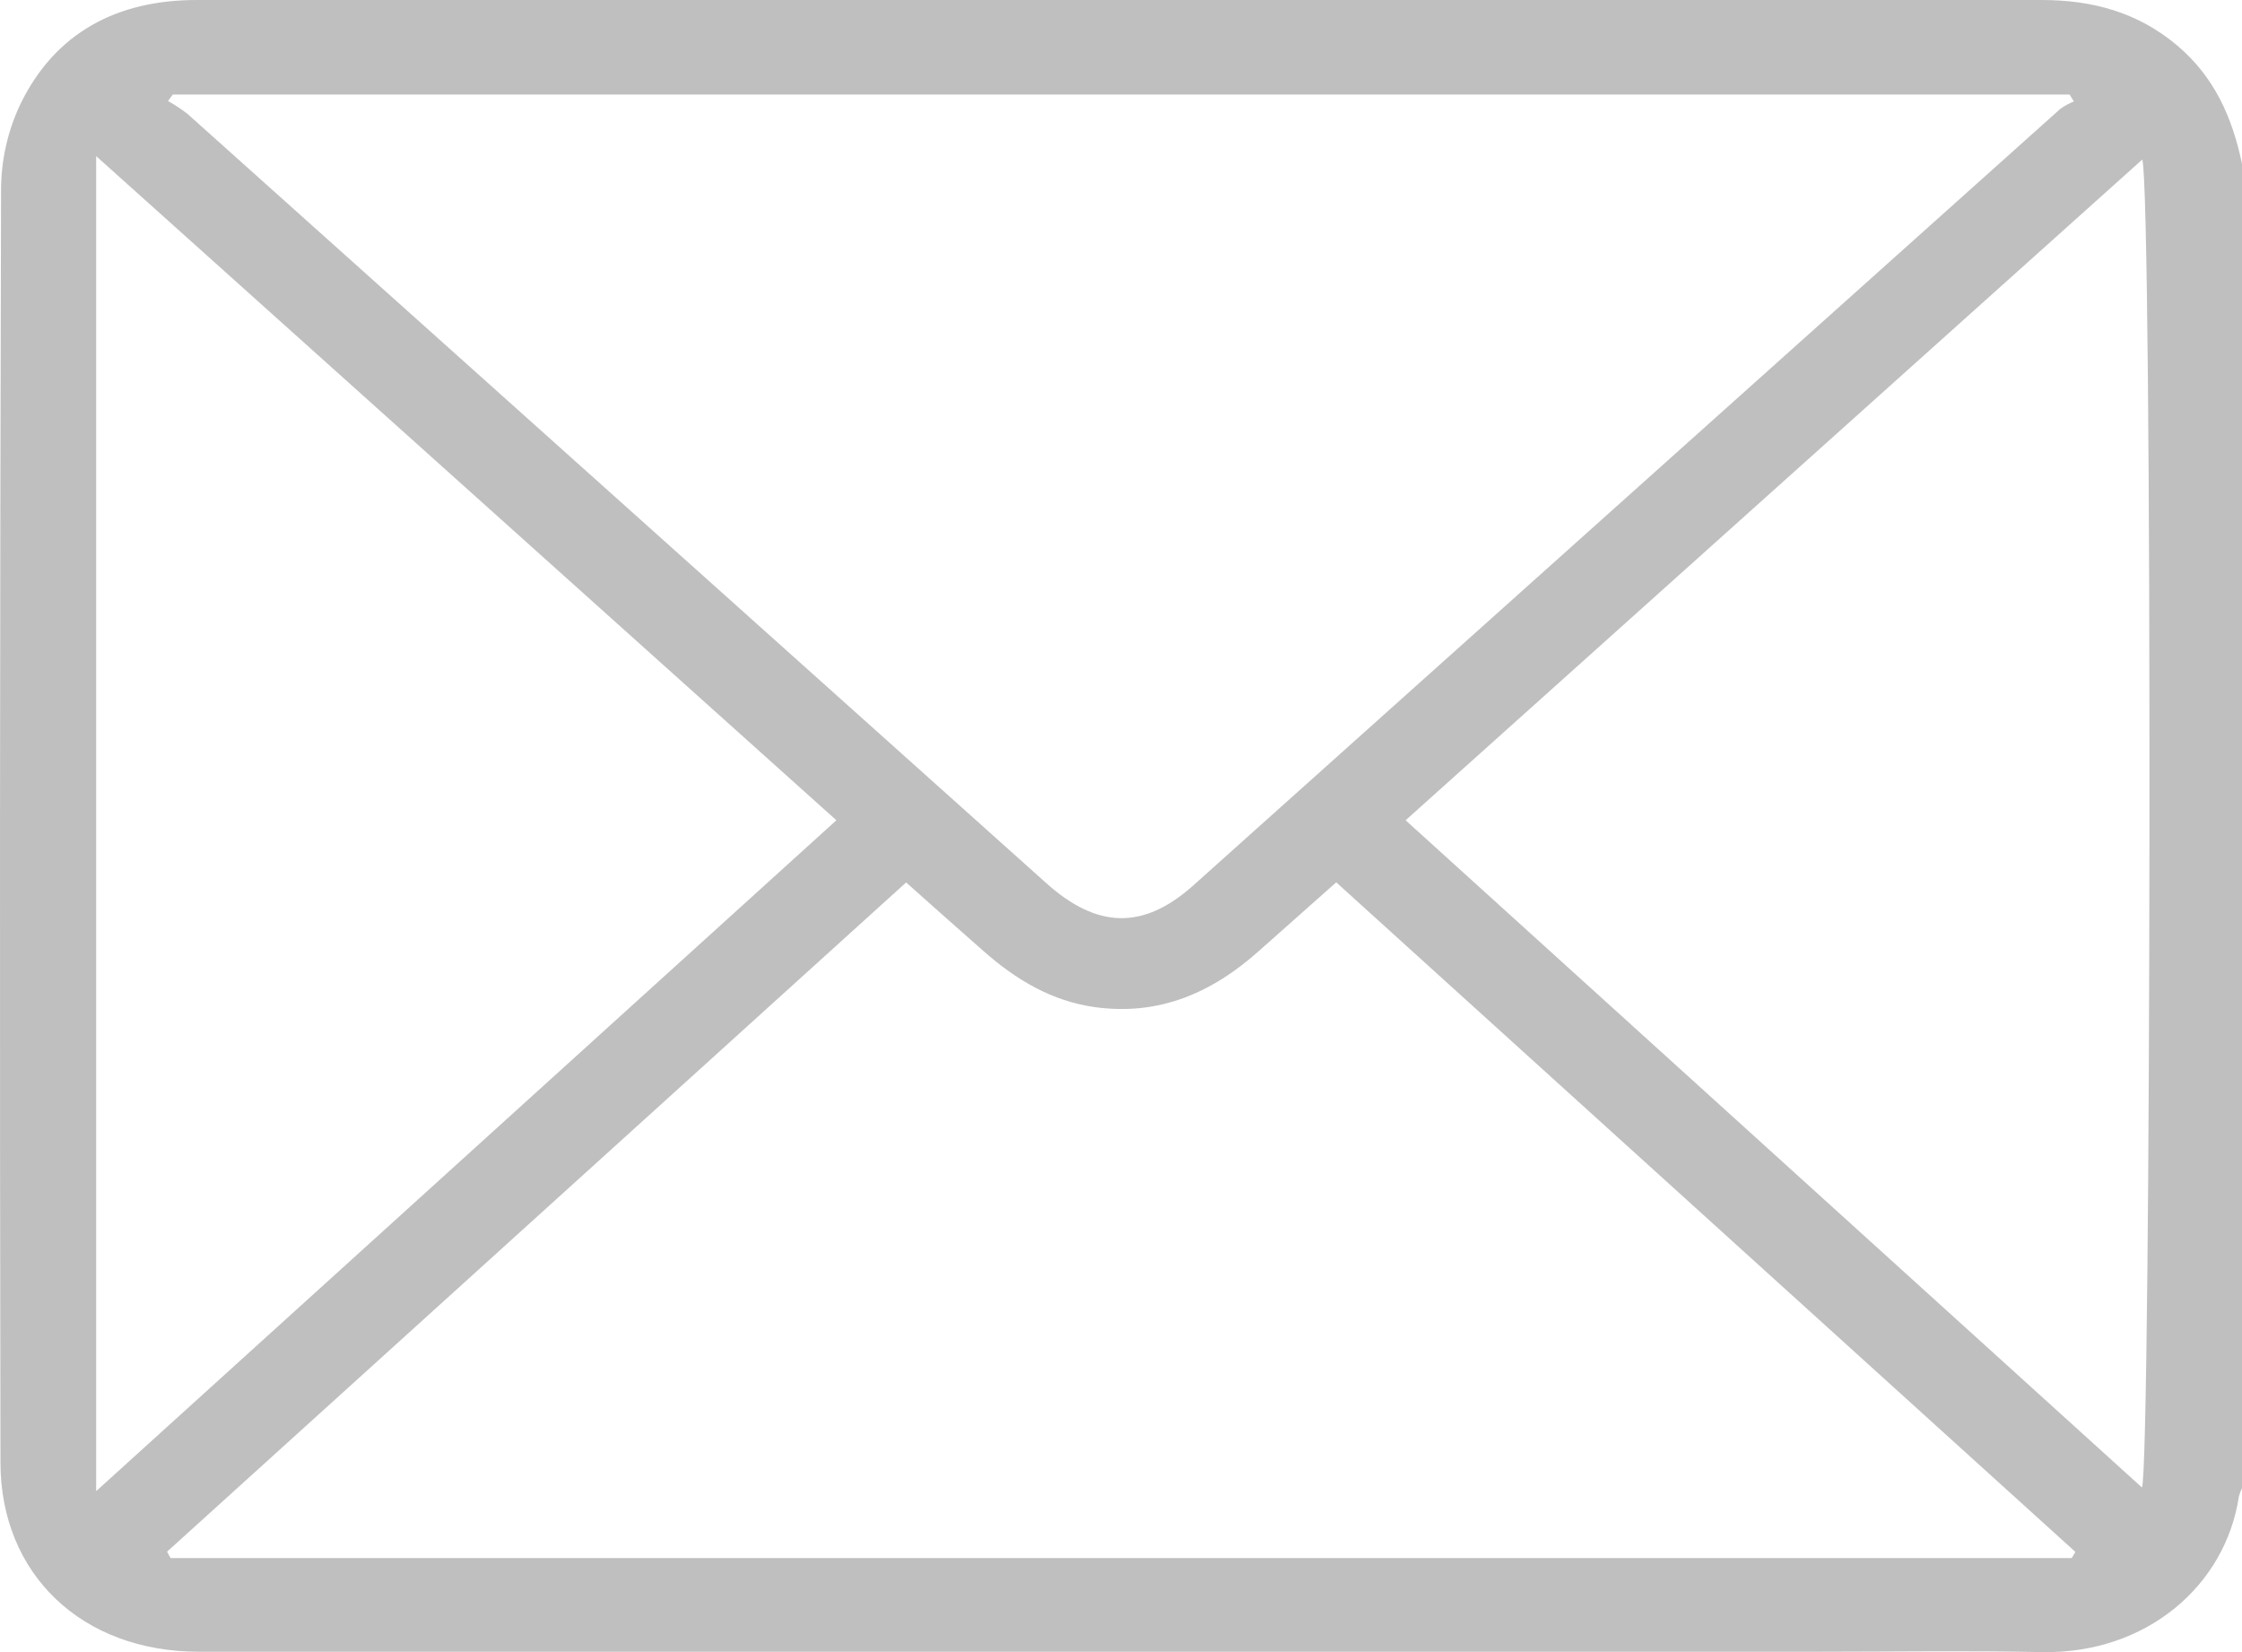 <svg width="19" height="14" viewBox="0 0 19 14" fill="none" xmlns="http://www.w3.org/2000/svg">
<path d="M19 1.388C18.919 1 18.768 0.652 18.449 0.384C18.117 0.104 17.73 0 17.302 0C13.382 0 9.462 0 5.543 0C4.251 0 2.959 0 1.667 0C0.99 0 0.465 0.278 0.171 0.886C0.065 1.111 0.01 1.357 0.009 1.605C-0.001 5.201 -0.003 8.796 0.004 12.392C0.004 13.343 0.697 13.997 1.685 13.997C6.26 13.997 10.835 13.997 15.41 13.997C16.041 13.997 16.671 13.987 17.302 14C18.189 14.017 18.861 13.437 18.974 12.679C18.981 12.656 18.989 12.633 19 12.612L19 1.388ZM17.539 0.801L17.575 0.86C17.535 0.876 17.497 0.897 17.462 0.921C15.013 3.115 12.564 5.308 10.115 7.501C9.691 7.881 9.3 7.872 8.867 7.484C6.441 5.312 4.015 3.139 1.589 0.965C1.537 0.925 1.482 0.889 1.424 0.856L1.464 0.801H17.539ZM7.679 7.478C7.927 7.698 8.132 7.882 8.34 8.064C8.611 8.302 8.912 8.484 9.282 8.535C9.827 8.609 10.273 8.411 10.666 8.061L11.324 7.477L17.588 13.151L17.557 13.203H1.445L1.416 13.149L7.679 7.478ZM18.155 1.352C18.243 1.643 18.23 12.442 18.152 12.605L11.912 6.951L18.155 1.352ZM0.815 12.636V1.323L7.088 6.951L0.815 12.636Z" fill="#BFBFBF"/>
</svg>
